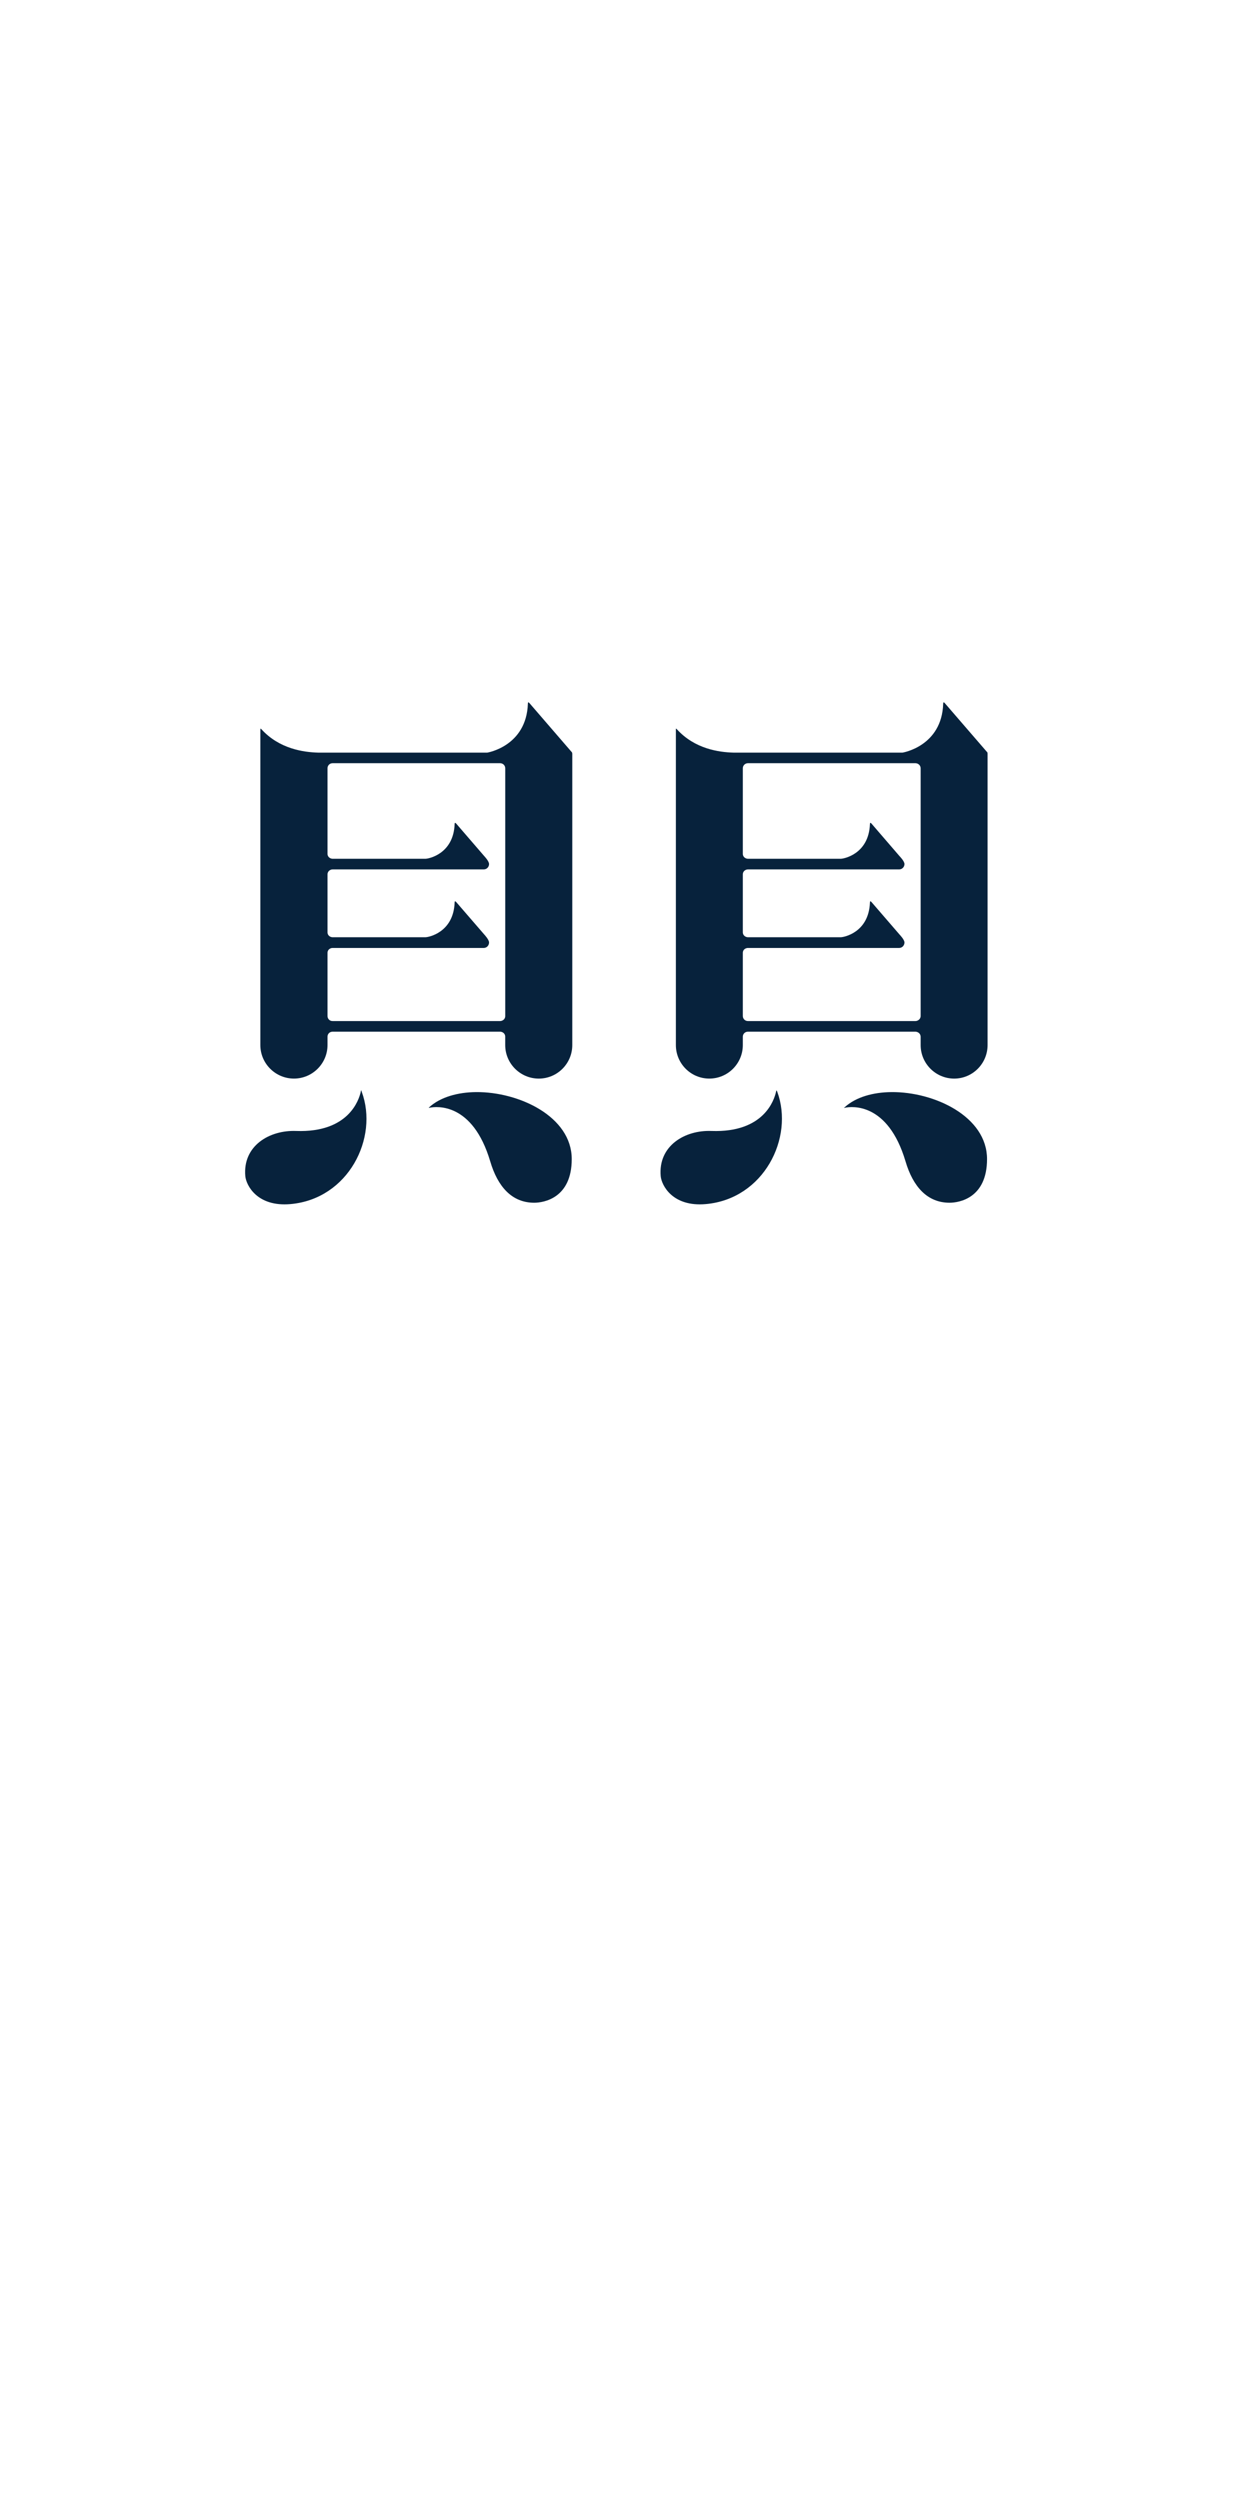 <?xml version="1.0" encoding="utf-8"?>
<!-- Generator: Adobe Illustrator 16.0.0, SVG Export Plug-In . SVG Version: 6.00 Build 0)  -->
<!DOCTYPE svg PUBLIC "-//W3C//DTD SVG 1.1//EN" "http://www.w3.org/Graphics/SVG/1.1/DTD/svg11.dtd">
<svg version="1.1" id="opening_logo3" xmlns="http://www.w3.org/2000/svg" xmlns:xlink="http://www.w3.org/1999/xlink" x="0px"
	 y="0px" width="100px" height="200px" viewBox="0 0 100 200" enable-background="new 0 0 100 200" xml:space="preserve">
<g>
	<path fill="#07223C" d="M28.895,87.237c-0.025,0-0.025,0.035-0.033,0.101c-0.145,0.651-0.967,3.288-5.166,3.139
		c-2.154-0.084-4.287,1.197-4.072,3.614c0.072,0.746,0.961,2.472,3.613,2.237c4.641-0.407,7.07-5.303,5.701-8.988
		C28.93,87.284,28.912,87.237,28.895,87.237z M38.092,87.367c-1.471,0.013-2.85,0.396-3.748,1.206
		c-0.031,0.023-0.043,0.033-0.031,0.054c0,0.013,0.043-0.004,0.049-0.007c0.564-0.118,3.449-0.429,4.852,4.277
		c0.605,2.06,1.754,3.322,3.523,3.322c0.754,0,3.002-0.359,3.002-3.494C45.738,89.324,41.521,87.34,38.092,87.367z M45.783,60.327
		v23.278c0,1.479-1.197,2.683-2.68,2.683c-1.477,0-2.686-1.203-2.686-2.683v-0.683c-0.008-0.283-0.266-0.386-0.395-0.386H26.596
		c-0.223,0-0.395,0.18-0.395,0.398v0.67c0,1.479-1.207,2.683-2.684,2.683c-1.48,0-2.689-1.203-2.689-2.683V58.372
		c0,0,0-0.064,0.018-0.077c0.027-0.008,0.033,0.013,0.059,0.035c1.449,1.6,3.418,1.847,4.545,1.88h13.533
		c0,0,3.129-0.503,3.248-3.912c0-0.021,0-0.095,0.027-0.107c0.033-0.018,0.068,0.034,0.102,0.063l3.354,3.886
		c0,0,0.035,0.027,0.051,0.07C45.783,60.253,45.783,60.327,45.783,60.327z M26.596,81.684h13.428c0.129,0,0.387-0.105,0.395-0.388
		V61.463c0-0.226-0.178-0.4-0.4-0.406H26.596c-0.223,0.006-0.395,0.181-0.395,0.406v6.84c0,0.292,0.268,0.398,0.395,0.398
		c2.215,0,7.271,0,7.451,0c0.215,0,2.23-0.364,2.324-2.771c0-0.025,0-0.083,0.027-0.097c0.033-0.02,0.066,0.025,0.104,0.061
		c0.025,0.03,2.24,2.597,2.24,2.597s0.383,0.398,0.383,0.635c0,0.233-0.188,0.427-0.426,0.427v-0.006v0.006H26.596
		c-0.127,0-0.395,0.105-0.395,0.404v4.622c0,0.293,0.258,0.399,0.395,0.399c2.205,0,7.271,0,7.451,0c0.215,0,2.23-0.362,2.324-2.774
		c0-0.026,0-0.077,0.027-0.095c0.033-0.021,0.066,0.03,0.104,0.061c0.025,0.029,2.24,2.592,2.24,2.592s0.383,0.406,0.383,0.636
		c0,0.241-0.188,0.439-0.426,0.439v-0.011v0.011H26.596c-0.127,0-0.395,0.097-0.395,0.396v5.046
		C26.201,81.503,26.373,81.684,26.596,81.684z M62.121,87.237c-0.018,0-0.018,0.035-0.037,0.101
		c-0.145,0.651-0.959,3.288-5.164,3.139c-2.146-0.084-4.275,1.197-4.064,3.614c0.068,0.746,0.959,2.472,3.602,2.237
		c4.65-0.407,7.082-5.303,5.723-8.988C62.152,87.284,62.146,87.237,62.121,87.237z M71.324,87.367
		c-1.48,0.013-2.848,0.396-3.742,1.206c-0.029,0.023-0.055,0.033-0.047,0.054c0.018,0.013,0.051-0.004,0.059-0.007
		c0.557-0.118,3.439-0.429,4.844,4.277c0.605,2.06,1.762,3.322,3.525,3.322c0.76,0,3-0.359,3-3.494
		C78.963,89.324,74.756,87.34,71.324,87.367z M79.006,60.327v23.278c0,1.479-1.195,2.683-2.67,2.683
		c-1.48,0-2.684-1.203-2.684-2.683v-0.683c-0.018-0.283-0.277-0.386-0.404-0.386H59.826c-0.223,0-0.4,0.18-0.4,0.398v0.67
		c0,1.479-1.199,2.683-2.68,2.683s-2.676-1.203-2.676-2.683V58.372c0,0-0.008-0.064,0.01-0.077c0.025-0.008,0.033,0.013,0.061,0.035
		c1.445,1.6,3.402,1.847,4.533,1.88h13.531c0,0,3.141-0.503,3.25-3.912c0-0.021,0-0.095,0.035-0.107
		c0.025-0.018,0.07,0.034,0.096,0.063l3.357,3.886c0,0,0.037,0.027,0.053,0.07C79.006,60.253,79.006,60.327,79.006,60.327z
		 M59.826,81.684h13.422c0.127,0,0.387-0.105,0.404-0.388V61.463c0-0.226-0.189-0.4-0.404-0.406H59.826
		c-0.223,0.006-0.4,0.181-0.4,0.406v6.84c0,0.292,0.264,0.398,0.4,0.398c2.209,0,7.264,0,7.443,0c0.223,0,2.232-0.364,2.326-2.771
		c0.008-0.025,0-0.083,0.025-0.097c0.035-0.02,0.076,0.025,0.105,0.061c0.025,0.03,2.238,2.597,2.238,2.597s0.395,0.398,0.395,0.635
		c0,0.233-0.188,0.427-0.426,0.427v-0.006l-0.01,0.006H59.826c-0.137,0-0.4,0.105-0.4,0.404v4.622c0,0.293,0.264,0.399,0.4,0.399
		c2.199,0,7.264,0,7.443,0c0.223,0,2.232-0.362,2.326-2.774c0.008-0.026,0-0.077,0.025-0.095c0.035-0.021,0.076,0.03,0.105,0.061
		c0.025,0.029,2.238,2.592,2.238,2.592s0.395,0.406,0.395,0.636c0,0.241-0.188,0.439-0.426,0.439v-0.011l-0.01,0.011H59.826
		c-0.137,0-0.4,0.097-0.4,0.396v5.046C59.426,81.503,59.604,81.684,59.826,81.684z"/>
</g>
</svg>

